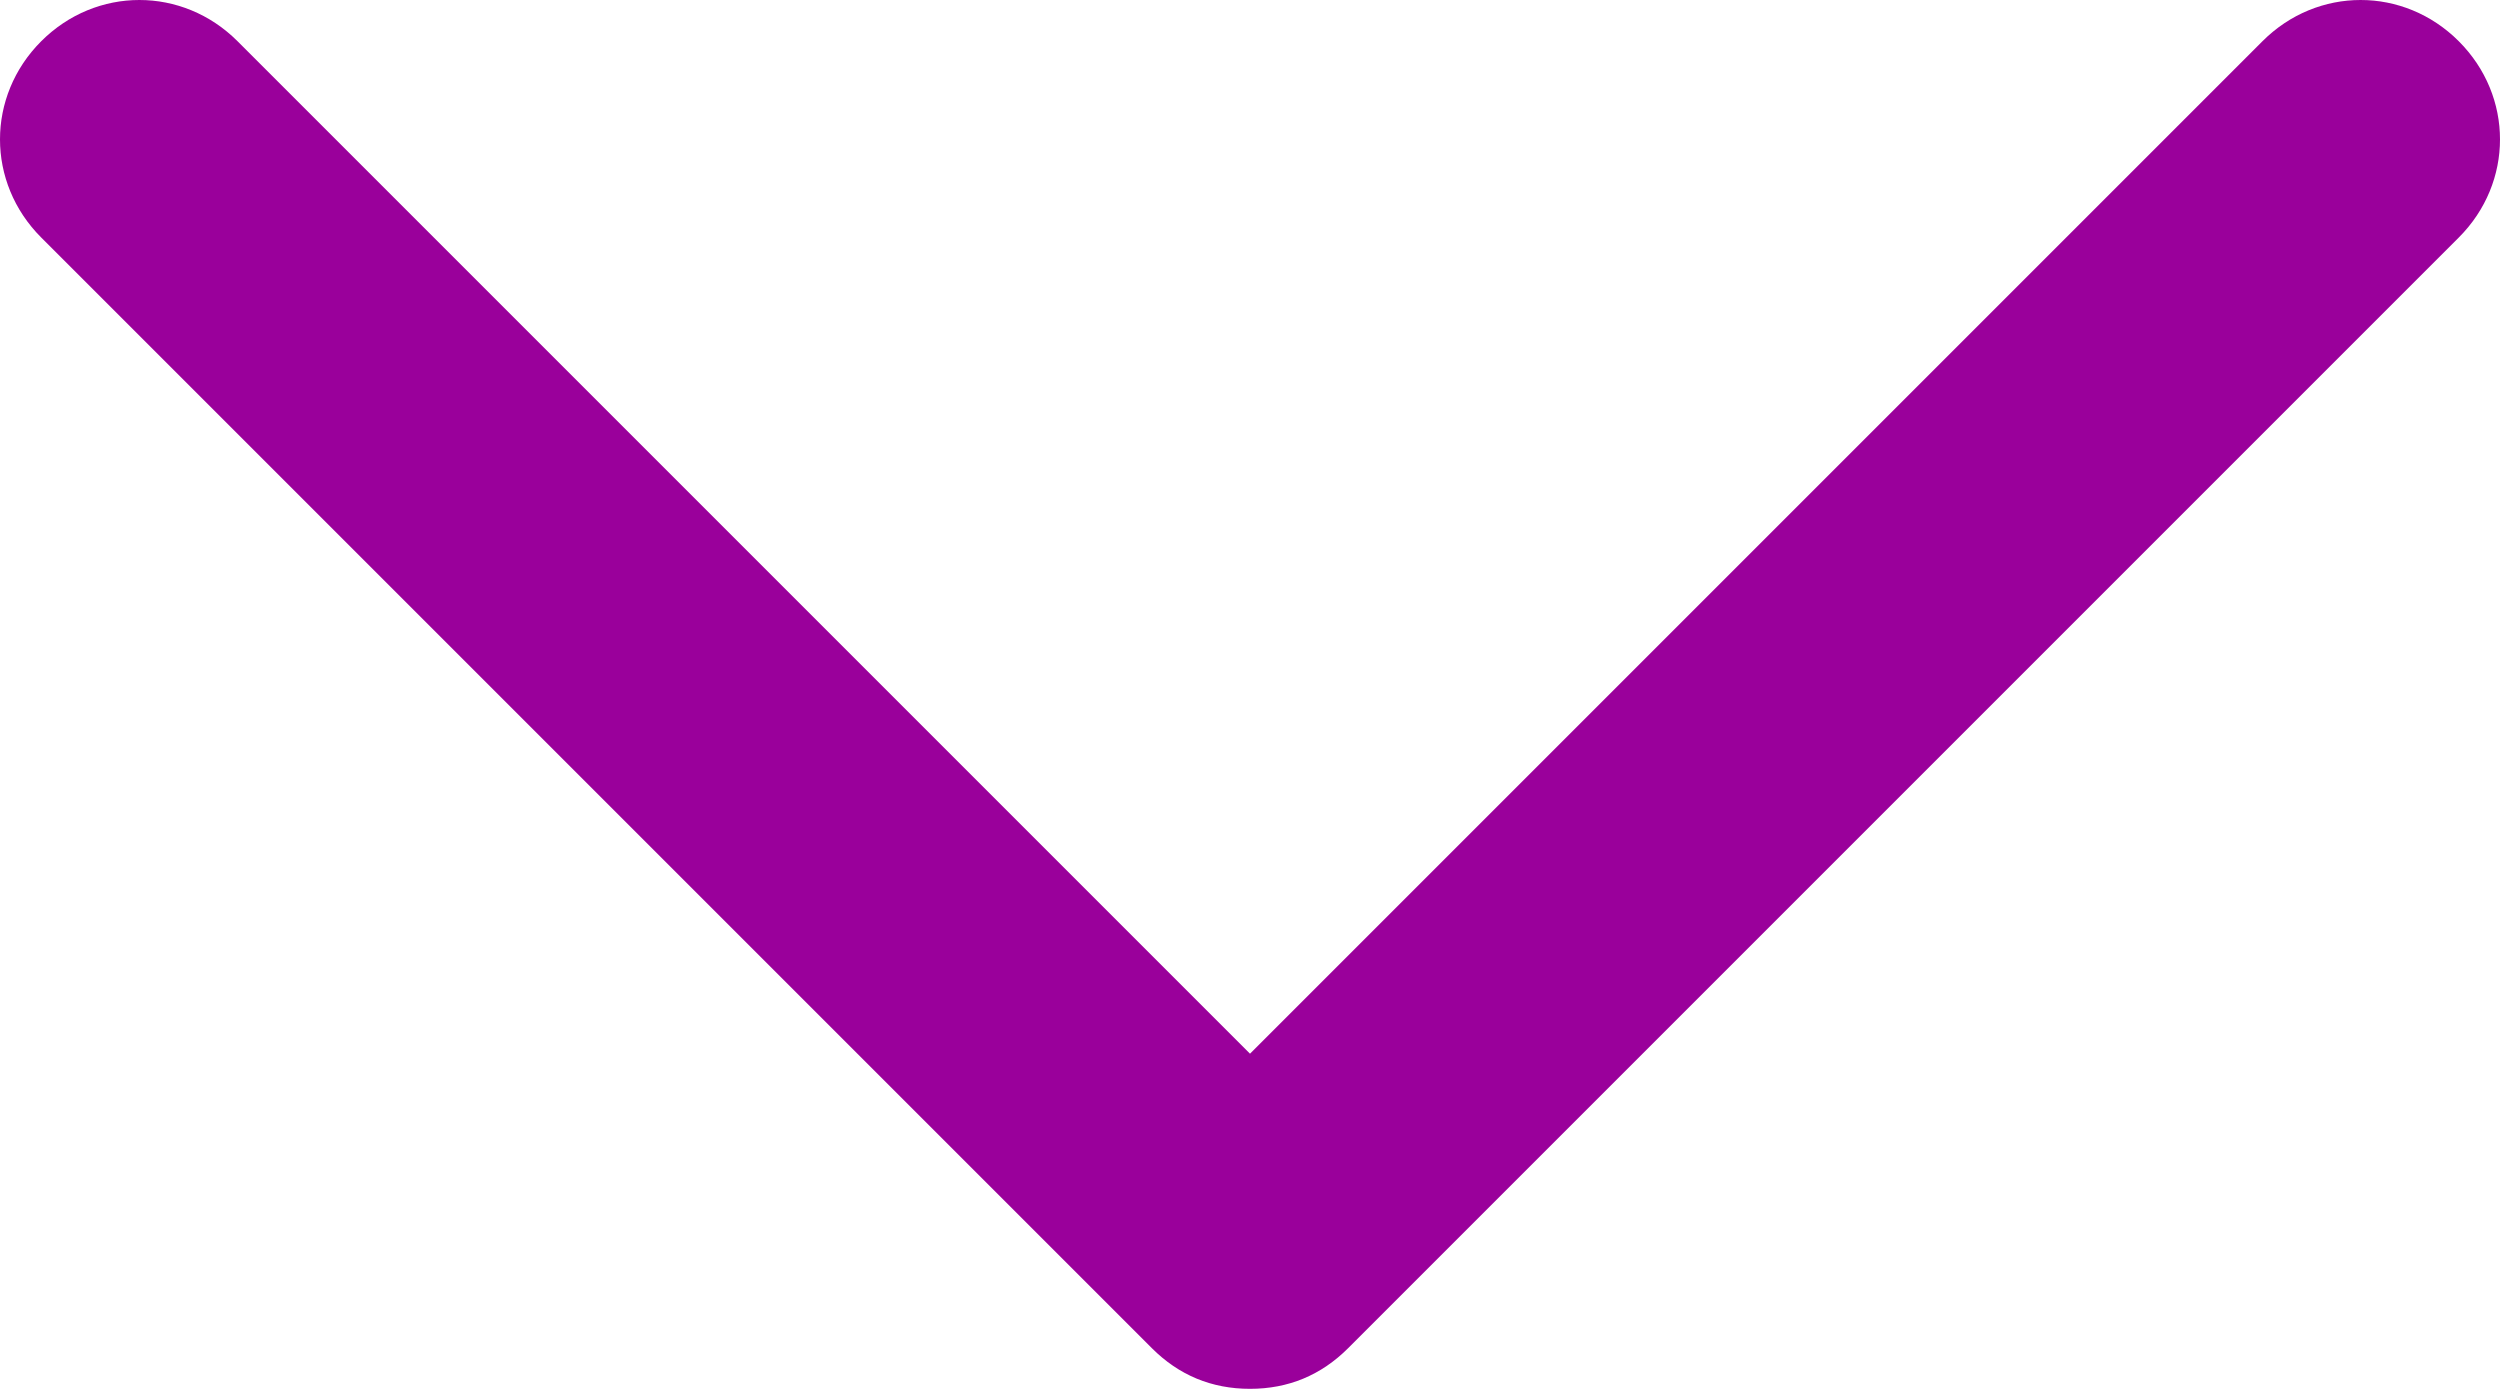 <svg width="18.008" height="10.004" viewBox="0 0 18.008 10.004" fill="none" xmlns="http://www.w3.org/2000/svg" xmlns:xlink="http://www.w3.org/1999/xlink">
	<desc>
			Created with Pixso.
	</desc>
	<defs/>
	<path id="Line 6 (Граница)" d="M1.711 0.297C1.315 -0.099 0.693 -0.099 0.297 0.297C-0.099 0.693 -0.099 1.315 0.297 1.711L8.297 9.711C8.492 9.906 8.728 10.004 9.004 10.004C9.28 10.004 9.516 9.906 9.711 9.711L17.711 1.711C18.107 1.315 18.107 0.693 17.711 0.297C17.315 -0.099 16.693 -0.099 16.297 0.297L9.004 7.59L1.711 0.297Z" fill="#9A009B" fill-opacity="1" fill-rule="evenodd"/>
</svg>
